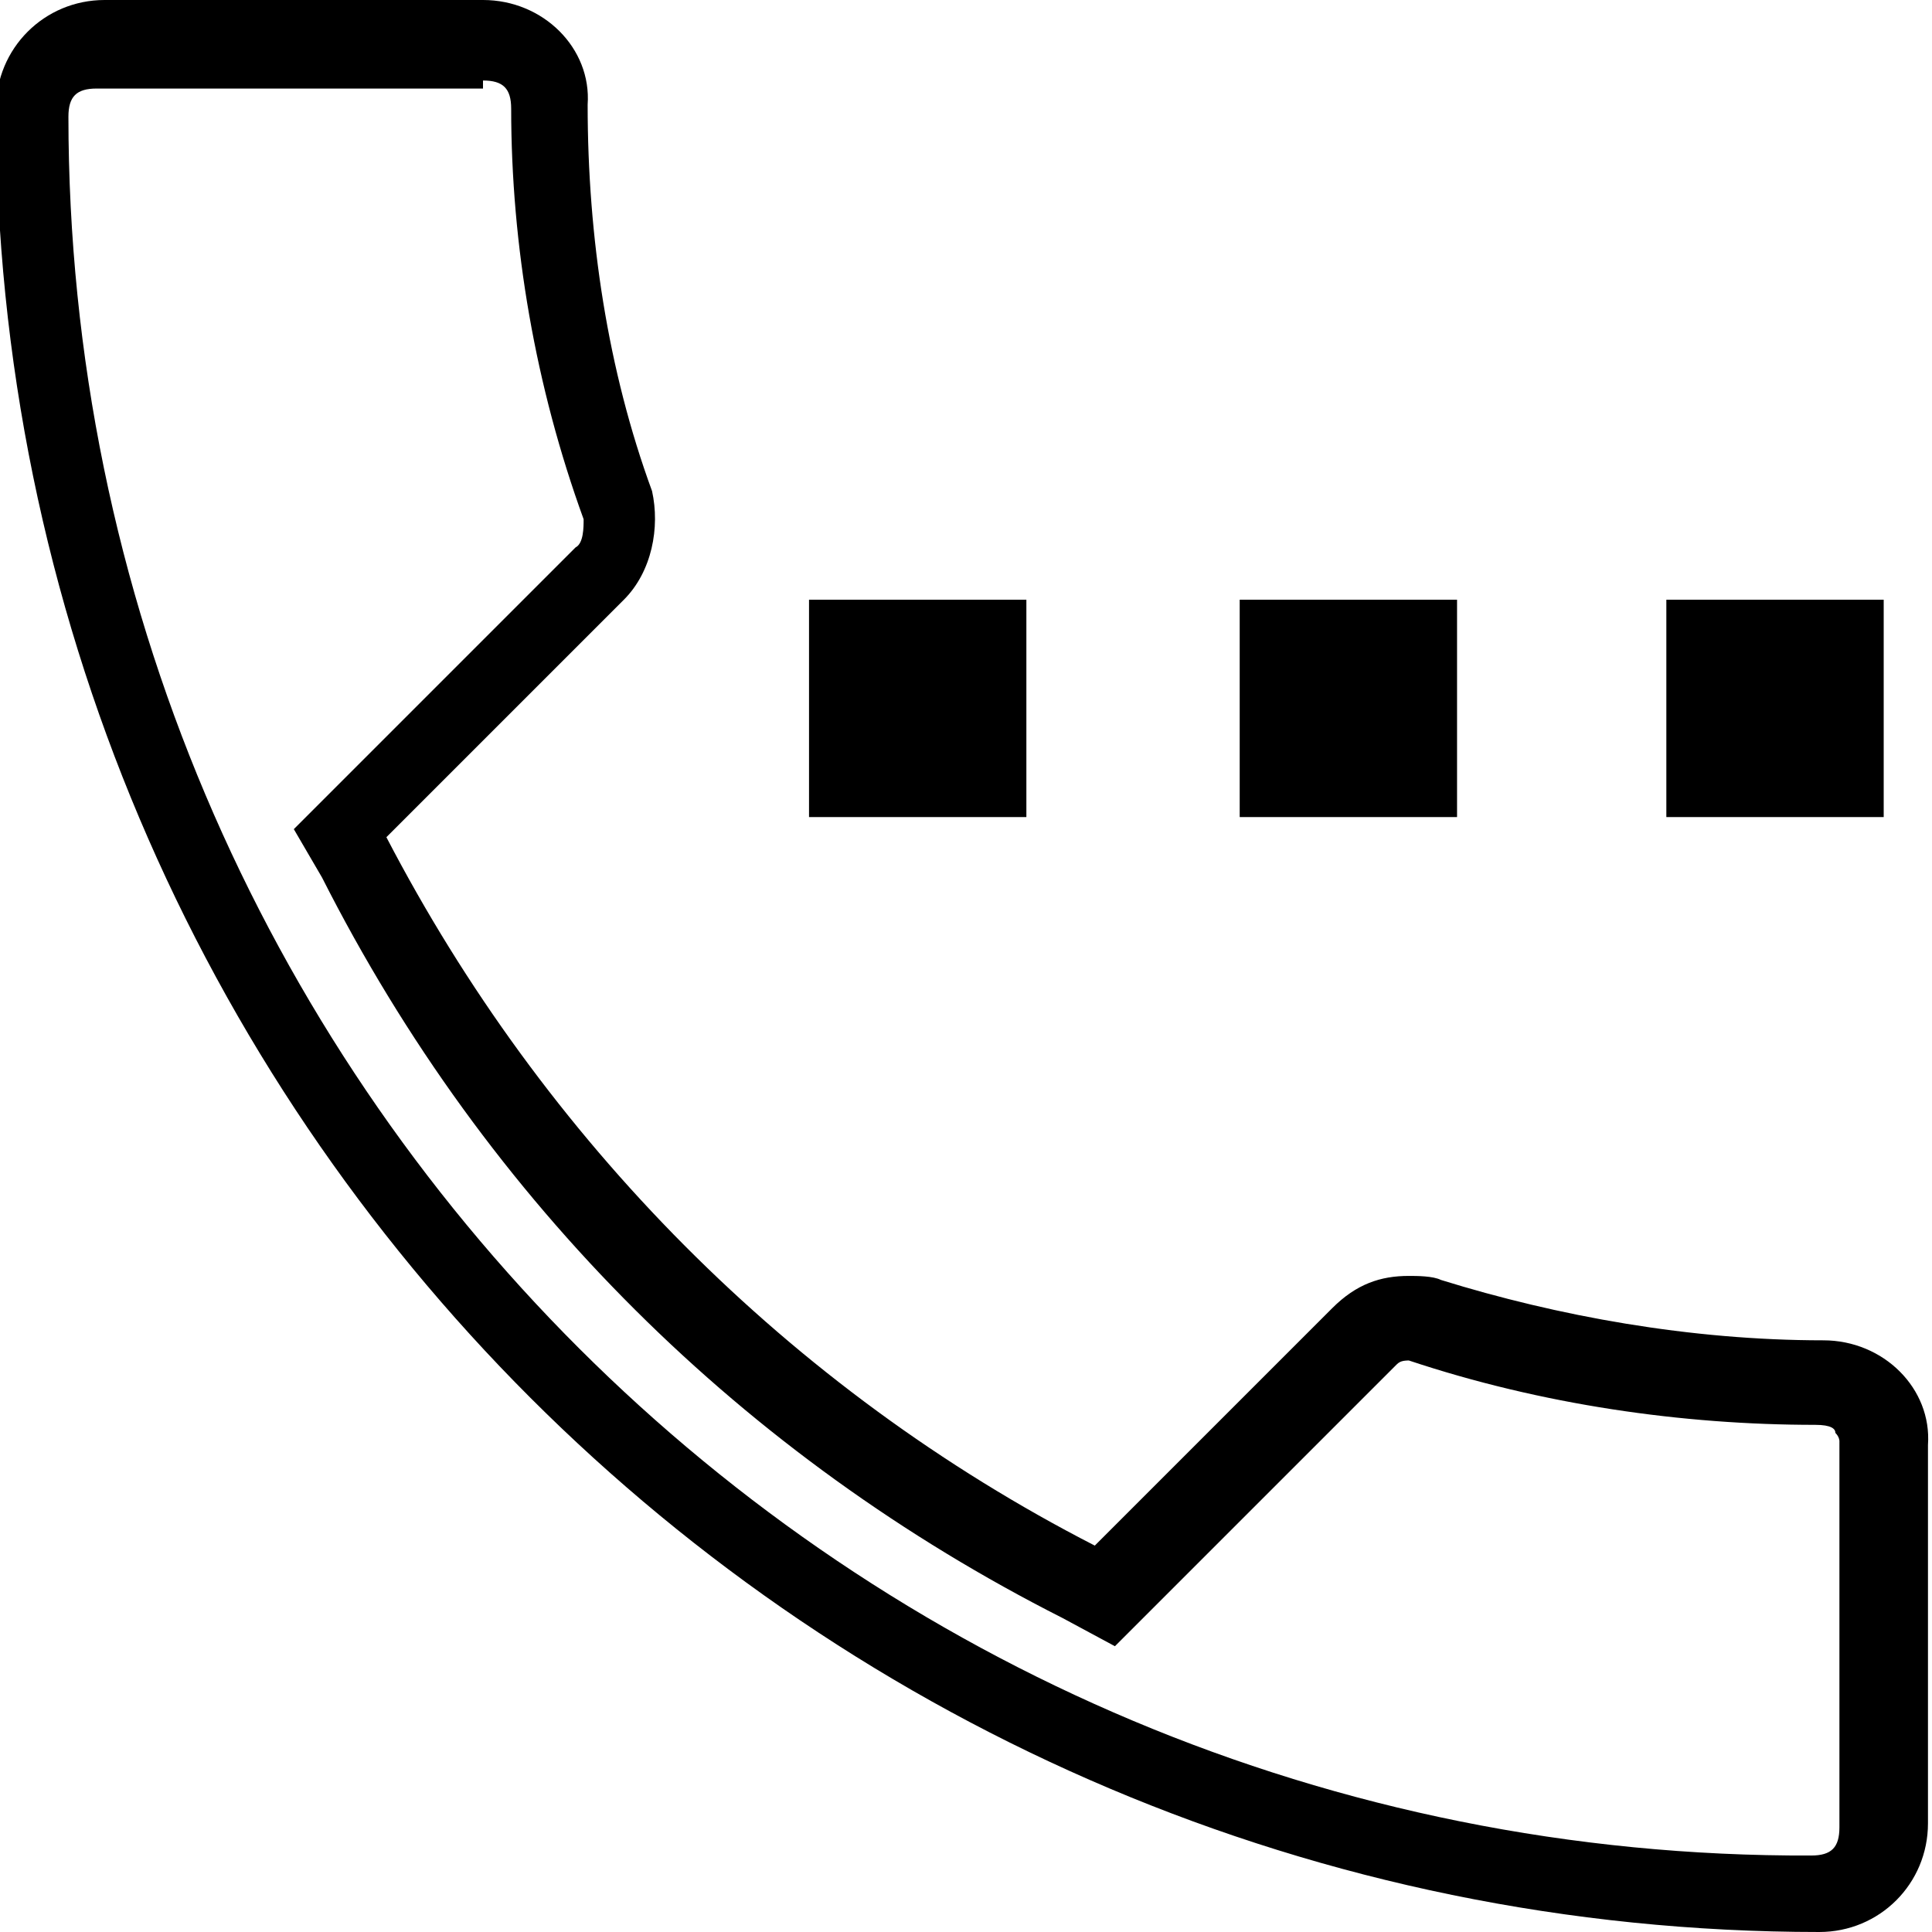 <svg enable-background="new 0 0 48 48" viewBox="0 0 48 48" xmlns="http://www.w3.org/2000/svg"><path d="m12 2c.5 0 .7.2.7.7 0 3.4.6 6.9 1.8 10.2 0 .2 0 .6-.2.7l-5.9 5.9-1.1 1.1.7 1.2c4.1 8.1 10.5 14.4 18.4 18.4l1.3.7 1.1-1.1 5.9-5.9c.1-.1.2-.1.4-.1h-.1c3.3 1.1 6.8 1.6 10.1 1.6.4 0 .5.1.5.2.1.1.1.2.1.2v.1.1 9.4c0 .5-.2.7-.7.7-23.9.1-43.3-19.3-43.3-43.2 0-.5.2-.7.7-.7h9.6m0-2.2h-9.4c-1.5 0-2.7 1.2-2.7 2.7 0 25 20.3 45.3 45.3 45.3 1.5 0 2.7-1.2 2.7-2.7v-9.4c.1-1.4-1.1-2.6-2.6-2.6-3.3 0-6.6-.6-9.5-1.5-.2-.1-.6-.1-.8-.1-.7 0-1.3.2-1.9.8l-5.9 5.9c-7.6-3.9-13.7-10.1-17.6-17.6l5.9-5.9c.7-.7.9-1.8.7-2.7-1.1-3-1.6-6.3-1.6-9.6.1-1.4-1.1-2.6-2.6-2.6z"/><path d="m21.2 15.9h3.4v3.4h-3.4z"/><path d="m23.5 16.9v1.4h-1.4v-1.4zm2-2h-5.4v5.4h5.4z"/><path d="m31.7 15.9h3.4v3.4h-3.4z"/><path d="m34.2 16.9v1.4h-1.4v-1.4zm2-2h-5.4v5.4h5.4z"/><path d="m42.5 15.9h3.4v3.4h-3.4z"/><path d="m44.9 16.9v1.4h-1.4v-1.4zm1.9-2h-5.4v5.4h5.4z"/></svg>